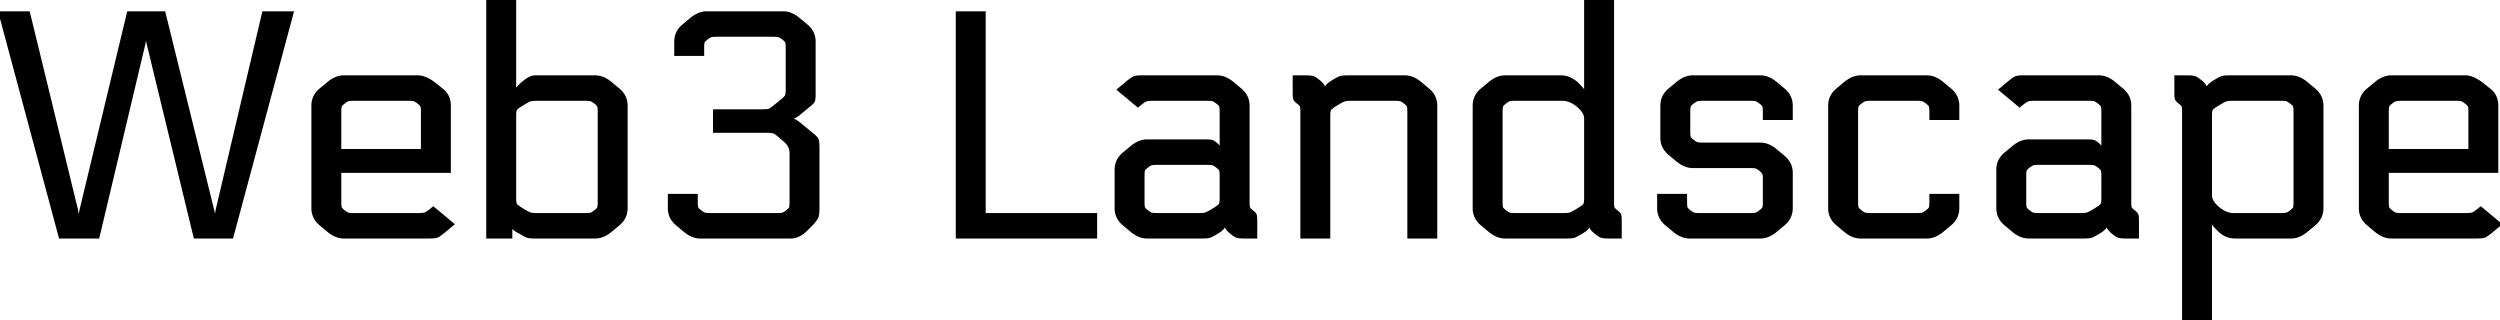 <svg width="780.6" height="100" viewBox="0 0 780.6 100" xmlns="http://www.w3.org/2000/svg"><g id="svgGroup" stroke-linecap="round" fill-rule="evenodd" font-size="9pt" stroke="#000" stroke-width="0.25mm" fill="black" style="stroke:#000;stroke-width:0.25mm;fill:black"><path d="M 72.4 74 L 60.9 74 L 46.3 13.8 L 45.8 11.3 L 45.4 11.3 L 44.9 13.8 L 30.6 74 L 18.8 74 L 0 4 L 8.9 4 L 23.9 65.6 L 24.4 68.1 L 24.9 68.1 L 25.3 65.6 L 40.1 4 L 51.2 4 L 66.4 65.6 L 67 68.1 L 67.4 68.1 L 67.8 65.6 L 82.3 4 L 91.2 4 L 72.4 74 Z M 249.5 38.6 L 253.4 41.8 A 18.564 18.564 0 0 1 253.996 42.296 Q 254.833 43.025 255.088 43.475 A 1.156 1.156 0 0 1 255.15 43.6 Q 255.353 44.087 255.391 45.763 A 36.975 36.975 0 0 1 255.4 46.6 L 255.4 65 Q 255.4 67 255.05 67.8 A 3.821 3.821 0 0 1 254.786 68.29 Q 254.466 68.801 253.895 69.459 A 18.989 18.989 0 0 1 253.5 69.9 L 251.7 71.7 A 9.948 9.948 0 0 1 250.216 72.937 Q 248.631 74 247 74 L 218.6 74 A 6.306 6.306 0 0 1 215.919 73.376 Q 214.859 72.883 213.8 72 L 211.4 70 A 6.863 6.863 0 0 1 209.759 68.059 A 6.206 6.206 0 0 1 209 65 L 209 61 L 217.4 61 L 217.4 62.9 A 23.588 23.588 0 0 0 217.407 63.506 Q 217.428 64.331 217.513 64.713 A 1.378 1.378 0 0 0 217.55 64.85 Q 217.699 65.298 218.593 65.995 A 9.749 9.749 0 0 0 218.6 66 Q 219.292 66.539 219.748 66.752 A 1.872 1.872 0 0 0 220 66.85 Q 220.408 66.972 221.683 66.995 A 35.123 35.123 0 0 0 222.3 67 L 242.1 67 A 34.966 34.966 0 0 0 242.729 66.995 Q 243.994 66.972 244.4 66.85 A 1.991 1.991 0 0 0 244.703 66.727 Q 245.146 66.509 245.8 66 Q 246.692 65.306 246.847 64.858 A 0.722 0.722 0 0 0 246.85 64.85 A 1.725 1.725 0 0 0 246.908 64.603 Q 246.985 64.161 246.997 63.277 A 26.03 26.03 0 0 0 247 62.9 L 247 47.8 A 4.82 4.82 0 0 0 245.547 44.331 A 6.655 6.655 0 0 0 245.2 44 L 243.7 42.7 Q 242.2 41.4 241.6 41.2 Q 241 41 239.1 41 L 223.1 41 L 223.1 34.6 L 237.7 34.6 A 28.548 28.548 0 0 0 238.469 34.59 Q 239.563 34.561 240.061 34.44 A 1.757 1.757 0 0 0 240.2 34.4 A 1.878 1.878 0 0 0 240.506 34.26 Q 241.023 33.974 241.921 33.223 A 28.24 28.24 0 0 0 242.3 32.9 L 243.8 31.7 Q 245.3 30.5 245.55 29.95 Q 245.768 29.471 245.796 27.969 A 25.068 25.068 0 0 0 245.8 27.5 L 245.8 15.1 A 23.588 23.588 0 0 0 245.793 14.494 Q 245.772 13.669 245.687 13.287 A 1.378 1.378 0 0 0 245.65 13.15 Q 245.501 12.702 244.607 12.005 A 9.749 9.749 0 0 0 244.6 12 Q 243.908 11.461 243.452 11.248 A 1.872 1.872 0 0 0 243.2 11.15 Q 242.792 11.028 241.517 11.005 A 35.123 35.123 0 0 0 240.9 11 L 224.4 11 A 38.784 38.784 0 0 0 223.737 11.005 Q 222.406 11.028 222 11.15 A 1.991 1.991 0 0 0 221.697 11.273 Q 221.254 11.491 220.6 12 Q 219.708 12.694 219.553 13.142 A 0.722 0.722 0 0 0 219.55 13.15 A 1.725 1.725 0 0 0 219.492 13.397 Q 219.415 13.839 219.403 14.723 A 26.03 26.03 0 0 0 219.4 15.1 L 219.4 17 L 211 17 L 211 13 Q 211 10 213.4 8 L 215.8 6 A 10.298 10.298 0 0 1 217.487 4.841 Q 219.044 4 220.6 4 L 244.6 4 A 6.306 6.306 0 0 1 247.281 4.624 Q 248.341 5.117 249.4 6 L 251.8 8 A 6.863 6.863 0 0 1 253.441 9.941 A 6.206 6.206 0 0 1 254.2 13 L 254.2 29.4 A 18.146 18.146 0 0 1 254.188 30.086 Q 254.145 31.209 253.95 31.6 A 1.508 1.508 0 0 1 253.775 31.862 Q 253.395 32.334 252.4 33.1 L 249.5 35.5 A 8.895 8.895 0 0 1 248.643 36.121 Q 247.697 36.718 246.912 36.79 A 2.322 2.322 0 0 1 246.7 36.8 L 246.7 37.3 A 2.787 2.787 0 0 1 247.614 37.468 Q 248.389 37.737 249.297 38.439 A 10.655 10.655 0 0 1 249.5 38.6 Z M 532.2 45 L 549.7 45 A 6.306 6.306 0 0 1 552.381 45.624 Q 553.441 46.117 554.5 47 L 556.9 49 A 6.863 6.863 0 0 1 558.541 50.941 A 6.206 6.206 0 0 1 559.3 54 L 559.3 65 Q 559.3 68 556.9 70 L 554.5 72 A 10.298 10.298 0 0 1 552.813 73.159 Q 551.256 74 549.7 74 L 527.5 74 A 6.306 6.306 0 0 1 524.819 73.376 Q 523.759 72.883 522.7 72 L 520.3 70 A 6.863 6.863 0 0 1 518.659 68.059 A 6.206 6.206 0 0 1 517.9 65 L 517.9 61 L 526.3 61 L 526.3 62.9 A 23.588 23.588 0 0 0 526.307 63.506 Q 526.328 64.331 526.413 64.713 A 1.378 1.378 0 0 0 526.45 64.85 Q 526.599 65.298 527.493 65.995 A 9.749 9.749 0 0 0 527.5 66 Q 528.192 66.539 528.648 66.752 A 1.872 1.872 0 0 0 528.9 66.85 Q 529.308 66.972 530.583 66.995 A 35.123 35.123 0 0 0 531.2 67 L 546 67 A 34.966 34.966 0 0 0 546.629 66.995 Q 547.894 66.972 548.3 66.85 A 1.991 1.991 0 0 0 548.603 66.727 Q 549.046 66.509 549.7 66 Q 550.592 65.306 550.747 64.858 A 0.722 0.722 0 0 0 550.75 64.85 A 1.725 1.725 0 0 0 550.808 64.603 Q 550.885 64.161 550.897 63.277 A 26.03 26.03 0 0 0 550.9 62.9 L 550.9 54.8 A 1.74 1.74 0 0 0 550.714 54.228 Q 550.469 53.748 549.918 53.206 A 7.676 7.676 0 0 0 549.7 53 Q 549.008 52.461 548.552 52.248 A 1.872 1.872 0 0 0 548.3 52.15 Q 547.892 52.028 546.617 52.005 A 35.123 35.123 0 0 0 546 52 L 528.5 52 A 6.306 6.306 0 0 1 525.819 51.376 Q 524.759 50.883 523.7 50 L 521.3 48 A 6.863 6.863 0 0 1 519.659 46.059 A 6.206 6.206 0 0 1 518.9 43 L 518.9 33 Q 518.9 30 521.3 28 L 523.7 26 A 10.298 10.298 0 0 1 525.387 24.841 Q 526.944 24 528.5 24 L 549.7 24 A 6.306 6.306 0 0 1 552.381 24.624 Q 553.441 25.117 554.5 26 L 556.9 28 A 6.863 6.863 0 0 1 558.541 29.941 A 6.206 6.206 0 0 1 559.3 33 L 559.3 37 L 550.9 37 L 550.9 35.1 A 23.588 23.588 0 0 0 550.893 34.494 Q 550.872 33.669 550.787 33.287 A 1.378 1.378 0 0 0 550.75 33.15 Q 550.601 32.702 549.707 32.005 A 9.749 9.749 0 0 0 549.7 32 Q 549.008 31.461 548.552 31.248 A 1.872 1.872 0 0 0 548.3 31.15 Q 547.892 31.028 546.617 31.005 A 35.123 35.123 0 0 0 546 31 L 532.2 31 A 34.966 34.966 0 0 0 531.571 31.005 Q 530.306 31.028 529.9 31.15 A 1.991 1.991 0 0 0 529.597 31.273 Q 529.154 31.491 528.5 32 Q 527.608 32.694 527.453 33.142 A 0.722 0.722 0 0 0 527.45 33.15 A 1.725 1.725 0 0 0 527.392 33.397 Q 527.315 33.839 527.303 34.723 A 26.03 26.03 0 0 0 527.3 35.1 L 527.3 40.9 A 23.588 23.588 0 0 0 527.307 41.506 Q 527.328 42.331 527.413 42.713 A 1.378 1.378 0 0 0 527.45 42.85 Q 527.599 43.298 528.493 43.995 A 9.749 9.749 0 0 0 528.5 44 Q 529.192 44.539 529.648 44.752 A 1.872 1.872 0 0 0 529.9 44.85 Q 530.308 44.972 531.583 44.995 A 35.123 35.123 0 0 0 532.2 45 Z M 404.1 28.9 L 404.1 24 L 407.6 24 A 20.501 20.501 0 0 1 408.381 24.014 Q 409.467 24.055 409.974 24.223 A 1.686 1.686 0 0 1 410.05 24.25 Q 410.7 24.5 411.9 25.5 A 7.163 7.163 0 0 1 412.6 26.144 Q 413.348 26.938 413.474 27.694 A 1.851 1.851 0 0 1 413.5 28 L 413.9 28 A 1.601 1.601 0 0 1 414.166 27.154 Q 414.665 26.348 416.1 25.5 A 41.766 41.766 0 0 1 416.832 25.062 Q 418.042 24.356 418.55 24.2 A 2.944 2.944 0 0 1 418.94 24.114 Q 419.575 24.011 420.744 24.001 A 30.189 30.189 0 0 1 421 24 L 438.7 24 A 6.306 6.306 0 0 1 441.381 24.624 Q 442.441 25.117 443.5 26 L 445.9 28 A 6.863 6.863 0 0 1 447.541 29.941 A 6.206 6.206 0 0 1 448.3 33 L 448.3 74 L 439.9 74 L 439.9 35.1 A 23.588 23.588 0 0 0 439.893 34.494 Q 439.872 33.669 439.787 33.287 A 1.378 1.378 0 0 0 439.75 33.15 Q 439.601 32.702 438.707 32.005 A 9.749 9.749 0 0 0 438.7 32 Q 438.008 31.461 437.552 31.248 A 1.872 1.872 0 0 0 437.3 31.15 Q 436.892 31.028 435.617 31.005 A 35.123 35.123 0 0 0 435 31 L 422.2 31 Q 420.4 31 419.75 31.2 A 3.211 3.211 0 0 0 419.411 31.331 Q 418.864 31.571 417.896 32.142 A 43.837 43.837 0 0 0 417.3 32.5 Q 415.837 33.394 415.365 33.891 A 1.247 1.247 0 0 0 415.2 34.1 Q 414.9 34.6 414.9 36.1 L 414.9 74 L 406.5 74 L 406.5 35.1 A 23.588 23.588 0 0 0 406.493 34.494 Q 406.472 33.669 406.387 33.287 A 1.378 1.378 0 0 0 406.35 33.15 Q 406.201 32.702 405.307 32.005 A 9.749 9.749 0 0 0 405.3 32 Q 404.408 31.306 404.253 30.858 A 0.722 0.722 0 0 1 404.25 30.85 A 1.725 1.725 0 0 1 404.192 30.603 Q 404.115 30.161 404.103 29.277 A 26.03 26.03 0 0 1 404.1 28.9 Z M 611.3 33 L 611.3 37 L 602.9 37 L 602.9 35.1 A 23.588 23.588 0 0 0 602.893 34.494 Q 602.872 33.669 602.787 33.287 A 1.378 1.378 0 0 0 602.75 33.15 Q 602.601 32.702 601.707 32.005 A 9.749 9.749 0 0 0 601.7 32 Q 601.008 31.461 600.552 31.248 A 1.872 1.872 0 0 0 600.3 31.15 Q 599.892 31.028 598.617 31.005 A 35.123 35.123 0 0 0 598 31 L 584.6 31 A 34.966 34.966 0 0 0 583.971 31.005 Q 582.706 31.028 582.3 31.15 A 1.991 1.991 0 0 0 581.997 31.273 Q 581.554 31.491 580.9 32 Q 580.008 32.694 579.853 33.142 A 0.722 0.722 0 0 0 579.85 33.15 A 1.725 1.725 0 0 0 579.792 33.397 Q 579.715 33.839 579.703 34.723 A 26.03 26.03 0 0 0 579.7 35.1 L 579.7 62.9 A 23.588 23.588 0 0 0 579.707 63.506 Q 579.728 64.331 579.813 64.713 A 1.378 1.378 0 0 0 579.85 64.85 Q 579.999 65.298 580.893 65.995 A 9.749 9.749 0 0 0 580.9 66 Q 581.592 66.539 582.048 66.752 A 1.872 1.872 0 0 0 582.3 66.85 Q 582.708 66.972 583.983 66.995 A 35.123 35.123 0 0 0 584.6 67 L 598 67 A 34.966 34.966 0 0 0 598.629 66.995 Q 599.894 66.972 600.3 66.85 A 1.991 1.991 0 0 0 600.603 66.727 Q 601.046 66.509 601.7 66 Q 602.592 65.306 602.747 64.858 A 0.722 0.722 0 0 0 602.75 64.85 A 1.725 1.725 0 0 0 602.808 64.603 Q 602.885 64.161 602.897 63.277 A 26.03 26.03 0 0 0 602.9 62.9 L 602.9 61 L 611.3 61 L 611.3 65 Q 611.3 68 608.9 70 L 606.5 72 A 10.298 10.298 0 0 1 604.813 73.159 Q 603.256 74 601.7 74 L 580.9 74 A 6.306 6.306 0 0 1 578.219 73.376 Q 577.159 72.883 576.1 72 L 573.7 70 A 6.863 6.863 0 0 1 572.059 68.059 A 6.206 6.206 0 0 1 571.3 65 L 571.3 33 Q 571.3 30 573.7 28 L 576.1 26 A 10.298 10.298 0 0 1 577.787 24.841 Q 579.344 24 580.9 24 L 601.7 24 A 6.306 6.306 0 0 1 604.381 24.624 Q 605.441 25.117 606.5 26 L 608.9 28 A 6.863 6.863 0 0 1 610.541 29.941 A 6.206 6.206 0 0 1 611.3 33 Z M 679.4 28.9 L 679.4 24 L 682.9 24 A 20.501 20.501 0 0 1 683.681 24.014 Q 684.767 24.055 685.274 24.223 A 1.686 1.686 0 0 1 685.35 24.25 Q 686 24.5 687.2 25.5 A 7.163 7.163 0 0 1 687.9 26.144 Q 688.648 26.938 688.774 27.694 A 1.851 1.851 0 0 1 688.8 28 L 689.2 28 A 1.601 1.601 0 0 1 689.466 27.154 Q 689.965 26.348 691.4 25.5 A 41.766 41.766 0 0 1 692.132 25.062 Q 693.342 24.356 693.85 24.2 A 2.944 2.944 0 0 1 694.24 24.114 Q 694.875 24.011 696.044 24.001 A 30.189 30.189 0 0 1 696.3 24 L 715.4 24 A 6.306 6.306 0 0 1 718.081 24.624 Q 719.141 25.117 720.2 26 L 722.6 28 A 6.863 6.863 0 0 1 724.241 29.941 A 6.206 6.206 0 0 1 725 33 L 725 65 Q 725 68 722.6 70 L 720.2 72 A 10.298 10.298 0 0 1 718.513 73.159 Q 716.956 74 715.4 74 L 697.8 74 A 6.648 6.648 0 0 1 693.982 72.779 A 9.051 9.051 0 0 1 693 72 A 41.996 41.996 0 0 1 692.188 71.167 Q 690.743 69.639 690.613 69.097 A 0.421 0.421 0 0 1 690.6 69 L 690.2 69 L 690.2 100 L 681.8 100 L 681.8 35.1 A 23.588 23.588 0 0 0 681.793 34.494 Q 681.772 33.669 681.687 33.287 A 1.378 1.378 0 0 0 681.65 33.15 Q 681.501 32.702 680.607 32.005 A 9.749 9.749 0 0 0 680.6 32 Q 679.708 31.306 679.553 30.858 A 0.722 0.722 0 0 1 679.55 30.85 A 1.725 1.725 0 0 1 679.492 30.603 Q 679.415 30.161 679.403 29.277 A 26.03 26.03 0 0 1 679.4 28.9 Z M 382.7 70 L 382.3 70 A 1.601 1.601 0 0 1 382.034 70.846 Q 381.535 71.652 380.1 72.5 A 41.766 41.766 0 0 1 379.368 72.938 Q 378.158 73.644 377.65 73.8 A 2.944 2.944 0 0 1 377.26 73.886 Q 376.625 73.989 375.456 73.999 A 30.189 30.189 0 0 1 375.2 74 L 358.1 74 A 6.306 6.306 0 0 1 355.419 73.376 Q 354.359 72.883 353.3 72 L 350.9 70 A 6.863 6.863 0 0 1 349.259 68.059 A 6.206 6.206 0 0 1 348.5 65 L 348.5 53 Q 348.5 50 350.9 48 L 353.3 46 A 10.298 10.298 0 0 1 354.987 44.841 Q 356.544 44 358.1 44 L 376 44 A 38.784 38.784 0 0 1 376.663 44.005 Q 377.994 44.028 378.4 44.15 Q 378.9 44.3 379.7 45 Q 380.384 45.57 380.678 46.139 A 1.861 1.861 0 0 1 380.9 47 L 381.3 47 L 381.3 35.1 A 23.588 23.588 0 0 0 381.293 34.494 Q 381.272 33.669 381.187 33.287 A 1.378 1.378 0 0 0 381.15 33.15 Q 381.001 32.702 380.107 32.005 A 9.749 9.749 0 0 0 380.1 32 Q 379.408 31.461 378.952 31.248 A 1.872 1.872 0 0 0 378.7 31.15 Q 378.292 31.028 377.017 31.005 A 35.123 35.123 0 0 0 376.4 31 L 360.2 31 A 20.501 20.501 0 0 0 359.419 31.014 Q 358.333 31.055 357.826 31.223 A 1.686 1.686 0 0 0 357.75 31.25 A 2.46 2.46 0 0 0 357.411 31.419 Q 356.706 31.828 355.3 33 L 349.3 28 L 351.7 26 A 38.273 38.273 0 0 1 352.432 25.404 Q 353.642 24.445 354.15 24.25 Q 354.778 24.009 356.478 24 A 25.07 25.07 0 0 1 356.6 24 L 380.1 24 A 6.306 6.306 0 0 1 382.781 24.624 Q 383.841 25.117 384.9 26 L 387.3 28 A 6.863 6.863 0 0 1 388.941 29.941 A 6.206 6.206 0 0 1 389.7 33 L 389.7 62.9 A 23.588 23.588 0 0 0 389.707 63.506 Q 389.728 64.331 389.813 64.713 A 1.378 1.378 0 0 0 389.85 64.85 Q 389.999 65.298 390.893 65.995 A 9.749 9.749 0 0 0 390.9 66 Q 391.792 66.694 391.947 67.142 A 0.722 0.722 0 0 1 391.95 67.15 A 1.725 1.725 0 0 1 392.008 67.397 Q 392.085 67.839 392.097 68.723 A 26.03 26.03 0 0 1 392.1 69.1 L 392.1 74 L 388.6 74 A 20.501 20.501 0 0 1 387.819 73.986 Q 386.733 73.945 386.226 73.777 A 1.686 1.686 0 0 1 386.15 73.75 Q 385.5 73.5 384.3 72.5 A 7.163 7.163 0 0 1 383.6 71.856 Q 382.852 71.062 382.726 70.306 A 1.851 1.851 0 0 1 382.7 70 Z M 658 70 L 657.6 70 A 1.601 1.601 0 0 1 657.334 70.846 Q 656.835 71.652 655.4 72.5 A 41.766 41.766 0 0 1 654.668 72.938 Q 653.458 73.644 652.95 73.8 A 2.944 2.944 0 0 1 652.56 73.886 Q 651.925 73.989 650.756 73.999 A 30.189 30.189 0 0 1 650.5 74 L 633.4 74 A 6.306 6.306 0 0 1 630.719 73.376 Q 629.659 72.883 628.6 72 L 626.2 70 A 6.863 6.863 0 0 1 624.559 68.059 A 6.206 6.206 0 0 1 623.8 65 L 623.8 53 Q 623.8 50 626.2 48 L 628.6 46 A 10.298 10.298 0 0 1 630.287 44.841 Q 631.844 44 633.4 44 L 651.3 44 A 38.784 38.784 0 0 1 651.963 44.005 Q 653.294 44.028 653.7 44.15 Q 654.2 44.3 655 45 Q 655.684 45.57 655.978 46.139 A 1.861 1.861 0 0 1 656.2 47 L 656.6 47 L 656.6 35.1 A 23.588 23.588 0 0 0 656.593 34.494 Q 656.572 33.669 656.487 33.287 A 1.378 1.378 0 0 0 656.45 33.15 Q 656.301 32.702 655.407 32.005 A 9.749 9.749 0 0 0 655.4 32 Q 654.708 31.461 654.252 31.248 A 1.872 1.872 0 0 0 654 31.15 Q 653.592 31.028 652.317 31.005 A 35.123 35.123 0 0 0 651.7 31 L 635.5 31 A 20.501 20.501 0 0 0 634.719 31.014 Q 633.633 31.055 633.126 31.223 A 1.686 1.686 0 0 0 633.05 31.25 A 2.46 2.46 0 0 0 632.711 31.419 Q 632.006 31.828 630.6 33 L 624.6 28 L 627 26 A 38.273 38.273 0 0 1 627.732 25.404 Q 628.942 24.445 629.45 24.25 Q 630.078 24.009 631.778 24 A 25.07 25.07 0 0 1 631.9 24 L 655.4 24 A 6.306 6.306 0 0 1 658.081 24.624 Q 659.141 25.117 660.2 26 L 662.6 28 A 6.863 6.863 0 0 1 664.241 29.941 A 6.206 6.206 0 0 1 665 33 L 665 62.9 A 23.588 23.588 0 0 0 665.007 63.506 Q 665.028 64.331 665.113 64.713 A 1.378 1.378 0 0 0 665.15 64.85 Q 665.299 65.298 666.193 65.995 A 9.749 9.749 0 0 0 666.2 66 Q 667.092 66.694 667.247 67.142 A 0.722 0.722 0 0 1 667.25 67.15 A 1.725 1.725 0 0 1 667.308 67.397 Q 667.385 67.839 667.397 68.723 A 26.03 26.03 0 0 1 667.4 69.1 L 667.4 74 L 663.9 74 A 20.501 20.501 0 0 1 663.119 73.986 Q 662.033 73.945 661.526 73.777 A 1.686 1.686 0 0 1 661.45 73.75 Q 660.8 73.5 659.6 72.5 A 7.163 7.163 0 0 1 658.9 71.856 Q 658.152 71.062 658.026 70.306 A 1.851 1.851 0 0 1 658 70 Z M 489 74 L 469.9 74 A 6.306 6.306 0 0 1 467.219 73.376 Q 466.159 72.883 465.1 72 L 462.7 70 A 6.863 6.863 0 0 1 461.059 68.059 A 6.206 6.206 0 0 1 460.3 65 L 460.3 33 Q 460.3 30 462.7 28 L 465.1 26 A 10.298 10.298 0 0 1 466.787 24.841 Q 468.344 24 469.9 24 L 487.5 24 A 6.306 6.306 0 0 1 490.181 24.624 Q 491.241 25.117 492.3 26 A 41.996 41.996 0 0 1 493.112 26.833 Q 494.557 28.361 494.687 28.903 A 0.421 0.421 0 0 1 494.7 29 L 495.1 29 L 495.1 0 L 503.5 0 L 503.5 62.9 A 23.588 23.588 0 0 0 503.507 63.506 Q 503.528 64.331 503.613 64.713 A 1.378 1.378 0 0 0 503.65 64.85 Q 503.799 65.298 504.693 65.995 A 9.749 9.749 0 0 0 504.7 66 Q 505.592 66.694 505.747 67.142 A 0.722 0.722 0 0 1 505.75 67.15 A 1.725 1.725 0 0 1 505.808 67.397 Q 505.885 67.839 505.897 68.723 A 26.03 26.03 0 0 1 505.9 69.1 L 505.9 74 L 502.4 74 A 20.501 20.501 0 0 1 501.619 73.986 Q 500.533 73.945 500.026 73.777 A 1.686 1.686 0 0 1 499.95 73.75 Q 499.3 73.5 498.1 72.5 A 7.163 7.163 0 0 1 497.4 71.856 Q 496.652 71.062 496.526 70.306 A 1.851 1.851 0 0 1 496.5 70 L 496.1 70 A 1.601 1.601 0 0 1 495.834 70.846 Q 495.335 71.652 493.9 72.5 A 41.766 41.766 0 0 1 493.168 72.938 Q 491.958 73.644 491.45 73.8 A 2.944 2.944 0 0 1 491.06 73.886 Q 490.425 73.989 489.256 73.999 A 30.189 30.189 0 0 1 489 74 Z M 135.3 65 L 141.3 70 L 138.9 72 A 38.273 38.273 0 0 1 138.168 72.596 Q 136.958 73.555 136.45 73.75 Q 135.822 73.991 134.122 74 A 25.07 25.07 0 0 1 134 74 L 107.3 74 A 6.306 6.306 0 0 1 104.619 73.376 Q 103.559 72.883 102.5 72 L 100.1 70 A 6.863 6.863 0 0 1 98.459 68.059 A 6.206 6.206 0 0 1 97.7 65 L 97.7 33 Q 97.7 30 100.1 28 L 102.5 26 A 10.298 10.298 0 0 1 104.187 24.841 Q 105.744 24 107.3 24 L 130.6 24 A 5.122 5.122 0 0 1 132.105 24.247 Q 133.437 24.658 135.042 25.75 A 19.349 19.349 0 0 1 135.4 26 L 137.9 28 Q 140.3 29.8 140.3 33 L 140.3 53.5 L 106.1 53.5 L 106.1 62.9 A 23.588 23.588 0 0 0 106.107 63.506 Q 106.128 64.331 106.213 64.713 A 1.378 1.378 0 0 0 106.25 64.85 Q 106.399 65.298 107.293 65.995 A 9.749 9.749 0 0 0 107.3 66 Q 107.992 66.539 108.448 66.752 A 1.872 1.872 0 0 0 108.7 66.85 Q 109.108 66.972 110.383 66.995 A 35.123 35.123 0 0 0 111 67 L 130.4 67 A 20.501 20.501 0 0 0 131.181 66.986 Q 132.267 66.945 132.774 66.777 A 1.686 1.686 0 0 0 132.85 66.75 A 2.46 2.46 0 0 0 133.189 66.581 Q 133.894 66.172 135.3 65 Z M 774.6 65 L 780.6 70 L 778.2 72 A 38.273 38.273 0 0 1 777.468 72.596 Q 776.258 73.555 775.75 73.75 Q 775.122 73.991 773.422 74 A 25.07 25.07 0 0 1 773.3 74 L 746.6 74 A 6.306 6.306 0 0 1 743.919 73.376 Q 742.859 72.883 741.8 72 L 739.4 70 A 6.863 6.863 0 0 1 737.759 68.059 A 6.206 6.206 0 0 1 737 65 L 737 33 Q 737 30 739.4 28 L 741.8 26 A 10.298 10.298 0 0 1 743.487 24.841 Q 745.044 24 746.6 24 L 769.9 24 A 5.122 5.122 0 0 1 771.405 24.247 Q 772.737 24.658 774.342 25.75 A 19.349 19.349 0 0 1 774.7 26 L 777.2 28 Q 779.6 29.8 779.6 33 L 779.6 53.5 L 745.4 53.5 L 745.4 62.9 A 23.588 23.588 0 0 0 745.407 63.506 Q 745.428 64.331 745.513 64.713 A 1.378 1.378 0 0 0 745.55 64.85 Q 745.699 65.298 746.593 65.995 A 9.749 9.749 0 0 0 746.6 66 Q 747.292 66.539 747.748 66.752 A 1.872 1.872 0 0 0 748 66.85 Q 748.408 66.972 749.683 66.995 A 35.123 35.123 0 0 0 750.3 67 L 769.7 67 A 20.501 20.501 0 0 0 770.481 66.986 Q 771.567 66.945 772.074 66.777 A 1.686 1.686 0 0 0 772.15 66.75 A 2.46 2.46 0 0 0 772.489 66.581 Q 773.194 66.172 774.6 65 Z M 152.3 0 L 160.7 0 L 160.7 28.7 L 161.1 28.7 Q 161.1 27.918 162.759 26.383 A 21.1 21.1 0 0 1 163.3 25.9 Q 165.143 24.308 166.565 24.05 A 2.992 2.992 0 0 1 167.1 24 L 185.9 24 A 6.306 6.306 0 0 1 188.581 24.624 Q 189.641 25.117 190.7 26 L 193.1 28 A 6.863 6.863 0 0 1 194.741 29.941 A 6.206 6.206 0 0 1 195.5 33 L 195.5 65 Q 195.5 68 193.1 70 L 190.7 72 A 10.298 10.298 0 0 1 189.013 73.159 Q 187.456 74 185.9 74 L 167.2 74 Q 165.4 74 164.75 73.8 A 3.211 3.211 0 0 1 164.411 73.669 Q 163.864 73.429 162.896 72.858 A 43.837 43.837 0 0 1 162.3 72.5 A 10.554 10.554 0 0 1 161.413 72.027 Q 159.979 71.164 159.9 70.3 L 159.5 70.3 L 159.5 74 L 152.3 74 L 152.3 0 Z M 307.3 67 L 342.1 67 L 342.1 74 L 298.9 74 L 298.9 4 L 307.3 4 L 307.3 67 Z M 187.1 62.9 L 187.1 35.1 A 23.588 23.588 0 0 0 187.093 34.494 Q 187.072 33.669 186.987 33.287 A 1.378 1.378 0 0 0 186.95 33.15 Q 186.801 32.702 185.907 32.005 A 9.749 9.749 0 0 0 185.9 32 Q 185.208 31.461 184.752 31.248 A 1.872 1.872 0 0 0 184.5 31.15 Q 184.092 31.028 182.817 31.005 A 35.123 35.123 0 0 0 182.2 31 L 168.1 31 A 28.819 28.819 0 0 0 167.329 31.01 Q 166.058 31.044 165.55 31.2 A 3.211 3.211 0 0 0 165.211 31.331 Q 164.664 31.571 163.696 32.142 A 43.837 43.837 0 0 0 163.1 32.5 Q 161.637 33.394 161.165 33.891 A 1.247 1.247 0 0 0 161 34.1 Q 160.7 34.6 160.7 36.1 L 160.7 61.9 Q 160.7 63.4 161 63.9 Q 161.3 64.4 163.1 65.5 A 41.766 41.766 0 0 0 163.832 65.938 Q 165.042 66.644 165.55 66.8 A 2.944 2.944 0 0 0 165.94 66.886 Q 166.575 66.989 167.744 66.999 A 30.189 30.189 0 0 0 168 67 L 182.2 67 A 34.966 34.966 0 0 0 182.829 66.995 Q 184.094 66.972 184.5 66.85 A 1.991 1.991 0 0 0 184.803 66.727 Q 185.246 66.509 185.9 66 Q 186.792 65.306 186.947 64.858 A 0.722 0.722 0 0 0 186.95 64.85 A 1.725 1.725 0 0 0 187.008 64.603 Q 187.085 64.161 187.097 63.277 A 26.03 26.03 0 0 0 187.1 62.9 Z M 697.4 67 L 711.7 67 A 34.966 34.966 0 0 0 712.329 66.995 Q 713.594 66.972 714 66.85 A 1.991 1.991 0 0 0 714.303 66.727 Q 714.746 66.509 715.4 66 Q 716.292 65.306 716.447 64.858 A 0.722 0.722 0 0 0 716.45 64.85 A 1.725 1.725 0 0 0 716.508 64.603 Q 716.585 64.161 716.597 63.277 A 26.03 26.03 0 0 0 716.6 62.9 L 716.6 35.1 A 23.588 23.588 0 0 0 716.593 34.494 Q 716.572 33.669 716.487 33.287 A 1.378 1.378 0 0 0 716.45 33.15 Q 716.301 32.702 715.407 32.005 A 9.749 9.749 0 0 0 715.4 32 Q 714.708 31.461 714.252 31.248 A 1.872 1.872 0 0 0 714 31.15 Q 713.592 31.028 712.317 31.005 A 35.123 35.123 0 0 0 711.7 31 L 697.5 31 Q 695.7 31 695.05 31.2 A 3.211 3.211 0 0 0 694.711 31.331 Q 694.164 31.571 693.196 32.142 A 43.837 43.837 0 0 0 692.6 32.5 Q 691.137 33.394 690.665 33.891 A 1.247 1.247 0 0 0 690.5 34.1 Q 690.2 34.6 690.2 36.1 L 690.2 61 A 3.761 3.761 0 0 0 690.689 62.805 Q 691.014 63.405 691.555 64.005 A 10.173 10.173 0 0 0 692.6 65 A 10.298 10.298 0 0 0 694.287 66.159 Q 695.844 67 697.4 67 Z M 487.9 31 L 473.6 31 A 34.966 34.966 0 0 0 472.971 31.005 Q 471.706 31.028 471.3 31.15 A 1.991 1.991 0 0 0 470.997 31.273 Q 470.554 31.491 469.9 32 Q 469.008 32.694 468.853 33.142 A 0.722 0.722 0 0 0 468.85 33.15 A 1.725 1.725 0 0 0 468.792 33.397 Q 468.715 33.839 468.703 34.723 A 26.03 26.03 0 0 0 468.7 35.1 L 468.7 62.9 A 23.588 23.588 0 0 0 468.707 63.506 Q 468.728 64.331 468.813 64.713 A 1.378 1.378 0 0 0 468.85 64.85 Q 468.999 65.298 469.893 65.995 A 9.749 9.749 0 0 0 469.9 66 Q 470.592 66.539 471.048 66.752 A 1.872 1.872 0 0 0 471.3 66.85 Q 471.708 66.972 472.983 66.995 A 35.123 35.123 0 0 0 473.6 67 L 487.8 67 Q 489.6 67 490.25 66.8 A 3.211 3.211 0 0 0 490.589 66.669 Q 491.136 66.429 492.104 65.858 A 43.837 43.837 0 0 0 492.7 65.5 Q 494.163 64.606 494.635 64.109 A 1.247 1.247 0 0 0 494.8 63.9 Q 495.1 63.4 495.1 61.9 L 495.1 37 A 3.761 3.761 0 0 0 494.611 35.195 Q 494.286 34.595 493.745 33.995 A 10.173 10.173 0 0 0 492.7 33 A 10.298 10.298 0 0 0 491.013 31.841 Q 489.456 31 487.9 31 Z M 106.1 47 L 131.9 47 L 131.9 35.1 A 23.588 23.588 0 0 0 131.893 34.494 Q 131.872 33.669 131.787 33.287 A 1.378 1.378 0 0 0 131.75 33.15 Q 131.601 32.702 130.707 32.005 A 9.749 9.749 0 0 0 130.7 32 Q 130.008 31.461 129.552 31.248 A 1.872 1.872 0 0 0 129.3 31.15 Q 128.892 31.028 127.617 31.005 A 35.123 35.123 0 0 0 127 31 L 111 31 A 34.966 34.966 0 0 0 110.371 31.005 Q 109.106 31.028 108.7 31.15 A 1.991 1.991 0 0 0 108.397 31.273 Q 107.954 31.491 107.3 32 Q 106.408 32.694 106.253 33.142 A 0.722 0.722 0 0 0 106.25 33.15 A 1.725 1.725 0 0 0 106.192 33.397 Q 106.115 33.839 106.103 34.723 A 26.03 26.03 0 0 0 106.1 35.1 L 106.1 47 Z M 745.4 47 L 771.2 47 L 771.2 35.1 A 23.588 23.588 0 0 0 771.193 34.494 Q 771.172 33.669 771.087 33.287 A 1.378 1.378 0 0 0 771.05 33.15 Q 770.901 32.702 770.007 32.005 A 9.749 9.749 0 0 0 770 32 Q 769.308 31.461 768.852 31.248 A 1.872 1.872 0 0 0 768.6 31.15 Q 768.192 31.028 766.917 31.005 A 35.123 35.123 0 0 0 766.3 31 L 750.3 31 A 34.966 34.966 0 0 0 749.671 31.005 Q 748.406 31.028 748 31.15 A 1.991 1.991 0 0 0 747.697 31.273 Q 747.254 31.491 746.6 32 Q 745.708 32.694 745.553 33.142 A 0.722 0.722 0 0 0 745.55 33.15 A 1.725 1.725 0 0 0 745.492 33.397 Q 745.415 33.839 745.403 34.723 A 26.03 26.03 0 0 0 745.4 35.1 L 745.4 47 Z M 356.9 55.1 L 356.9 62.9 A 23.588 23.588 0 0 0 356.907 63.506 Q 356.928 64.331 357.013 64.713 A 1.378 1.378 0 0 0 357.05 64.85 Q 357.199 65.298 358.093 65.995 A 9.749 9.749 0 0 0 358.1 66 Q 358.792 66.539 359.248 66.752 A 1.872 1.872 0 0 0 359.5 66.85 Q 359.908 66.972 361.183 66.995 A 35.123 35.123 0 0 0 361.8 67 L 374 67 Q 375.8 67 376.45 66.8 A 3.211 3.211 0 0 0 376.789 66.669 Q 377.336 66.429 378.304 65.858 A 43.837 43.837 0 0 0 378.9 65.5 Q 380.363 64.606 380.835 64.109 A 1.247 1.247 0 0 0 381 63.9 Q 381.3 63.4 381.3 61.9 L 381.3 55.1 A 23.588 23.588 0 0 0 381.293 54.494 Q 381.272 53.669 381.187 53.287 A 1.378 1.378 0 0 0 381.15 53.15 Q 381.001 52.702 380.107 52.005 A 9.749 9.749 0 0 0 380.1 52 Q 379.408 51.461 378.952 51.248 A 1.872 1.872 0 0 0 378.7 51.15 Q 378.292 51.028 377.017 51.005 A 35.123 35.123 0 0 0 376.4 51 L 361.8 51 A 34.966 34.966 0 0 0 361.171 51.005 Q 359.906 51.028 359.5 51.15 A 1.991 1.991 0 0 0 359.197 51.273 Q 358.754 51.491 358.1 52 Q 357.208 52.694 357.053 53.142 A 0.722 0.722 0 0 0 357.05 53.15 A 1.725 1.725 0 0 0 356.992 53.397 Q 356.915 53.839 356.903 54.723 A 26.03 26.03 0 0 0 356.9 55.1 Z M 632.2 55.1 L 632.2 62.9 A 23.588 23.588 0 0 0 632.207 63.506 Q 632.228 64.331 632.313 64.713 A 1.378 1.378 0 0 0 632.35 64.85 Q 632.499 65.298 633.393 65.995 A 9.749 9.749 0 0 0 633.4 66 Q 634.092 66.539 634.548 66.752 A 1.872 1.872 0 0 0 634.8 66.85 Q 635.208 66.972 636.483 66.995 A 35.123 35.123 0 0 0 637.1 67 L 649.3 67 Q 651.1 67 651.75 66.8 A 3.211 3.211 0 0 0 652.089 66.669 Q 652.636 66.429 653.604 65.858 A 43.837 43.837 0 0 0 654.2 65.5 Q 655.663 64.606 656.135 64.109 A 1.247 1.247 0 0 0 656.3 63.9 Q 656.6 63.4 656.6 61.9 L 656.6 55.1 A 23.588 23.588 0 0 0 656.593 54.494 Q 656.572 53.669 656.487 53.287 A 1.378 1.378 0 0 0 656.45 53.15 Q 656.301 52.702 655.407 52.005 A 9.749 9.749 0 0 0 655.4 52 Q 654.708 51.461 654.252 51.248 A 1.872 1.872 0 0 0 654 51.15 Q 653.592 51.028 652.317 51.005 A 35.123 35.123 0 0 0 651.7 51 L 637.1 51 A 34.966 34.966 0 0 0 636.471 51.005 Q 635.206 51.028 634.8 51.15 A 1.991 1.991 0 0 0 634.497 51.273 Q 634.054 51.491 633.4 52 Q 632.508 52.694 632.353 53.142 A 0.722 0.722 0 0 0 632.35 53.15 A 1.725 1.725 0 0 0 632.292 53.397 Q 632.215 53.839 632.203 54.723 A 26.03 26.03 0 0 0 632.2 55.1 Z" vector-effect="non-scaling-stroke"/></g></svg>
